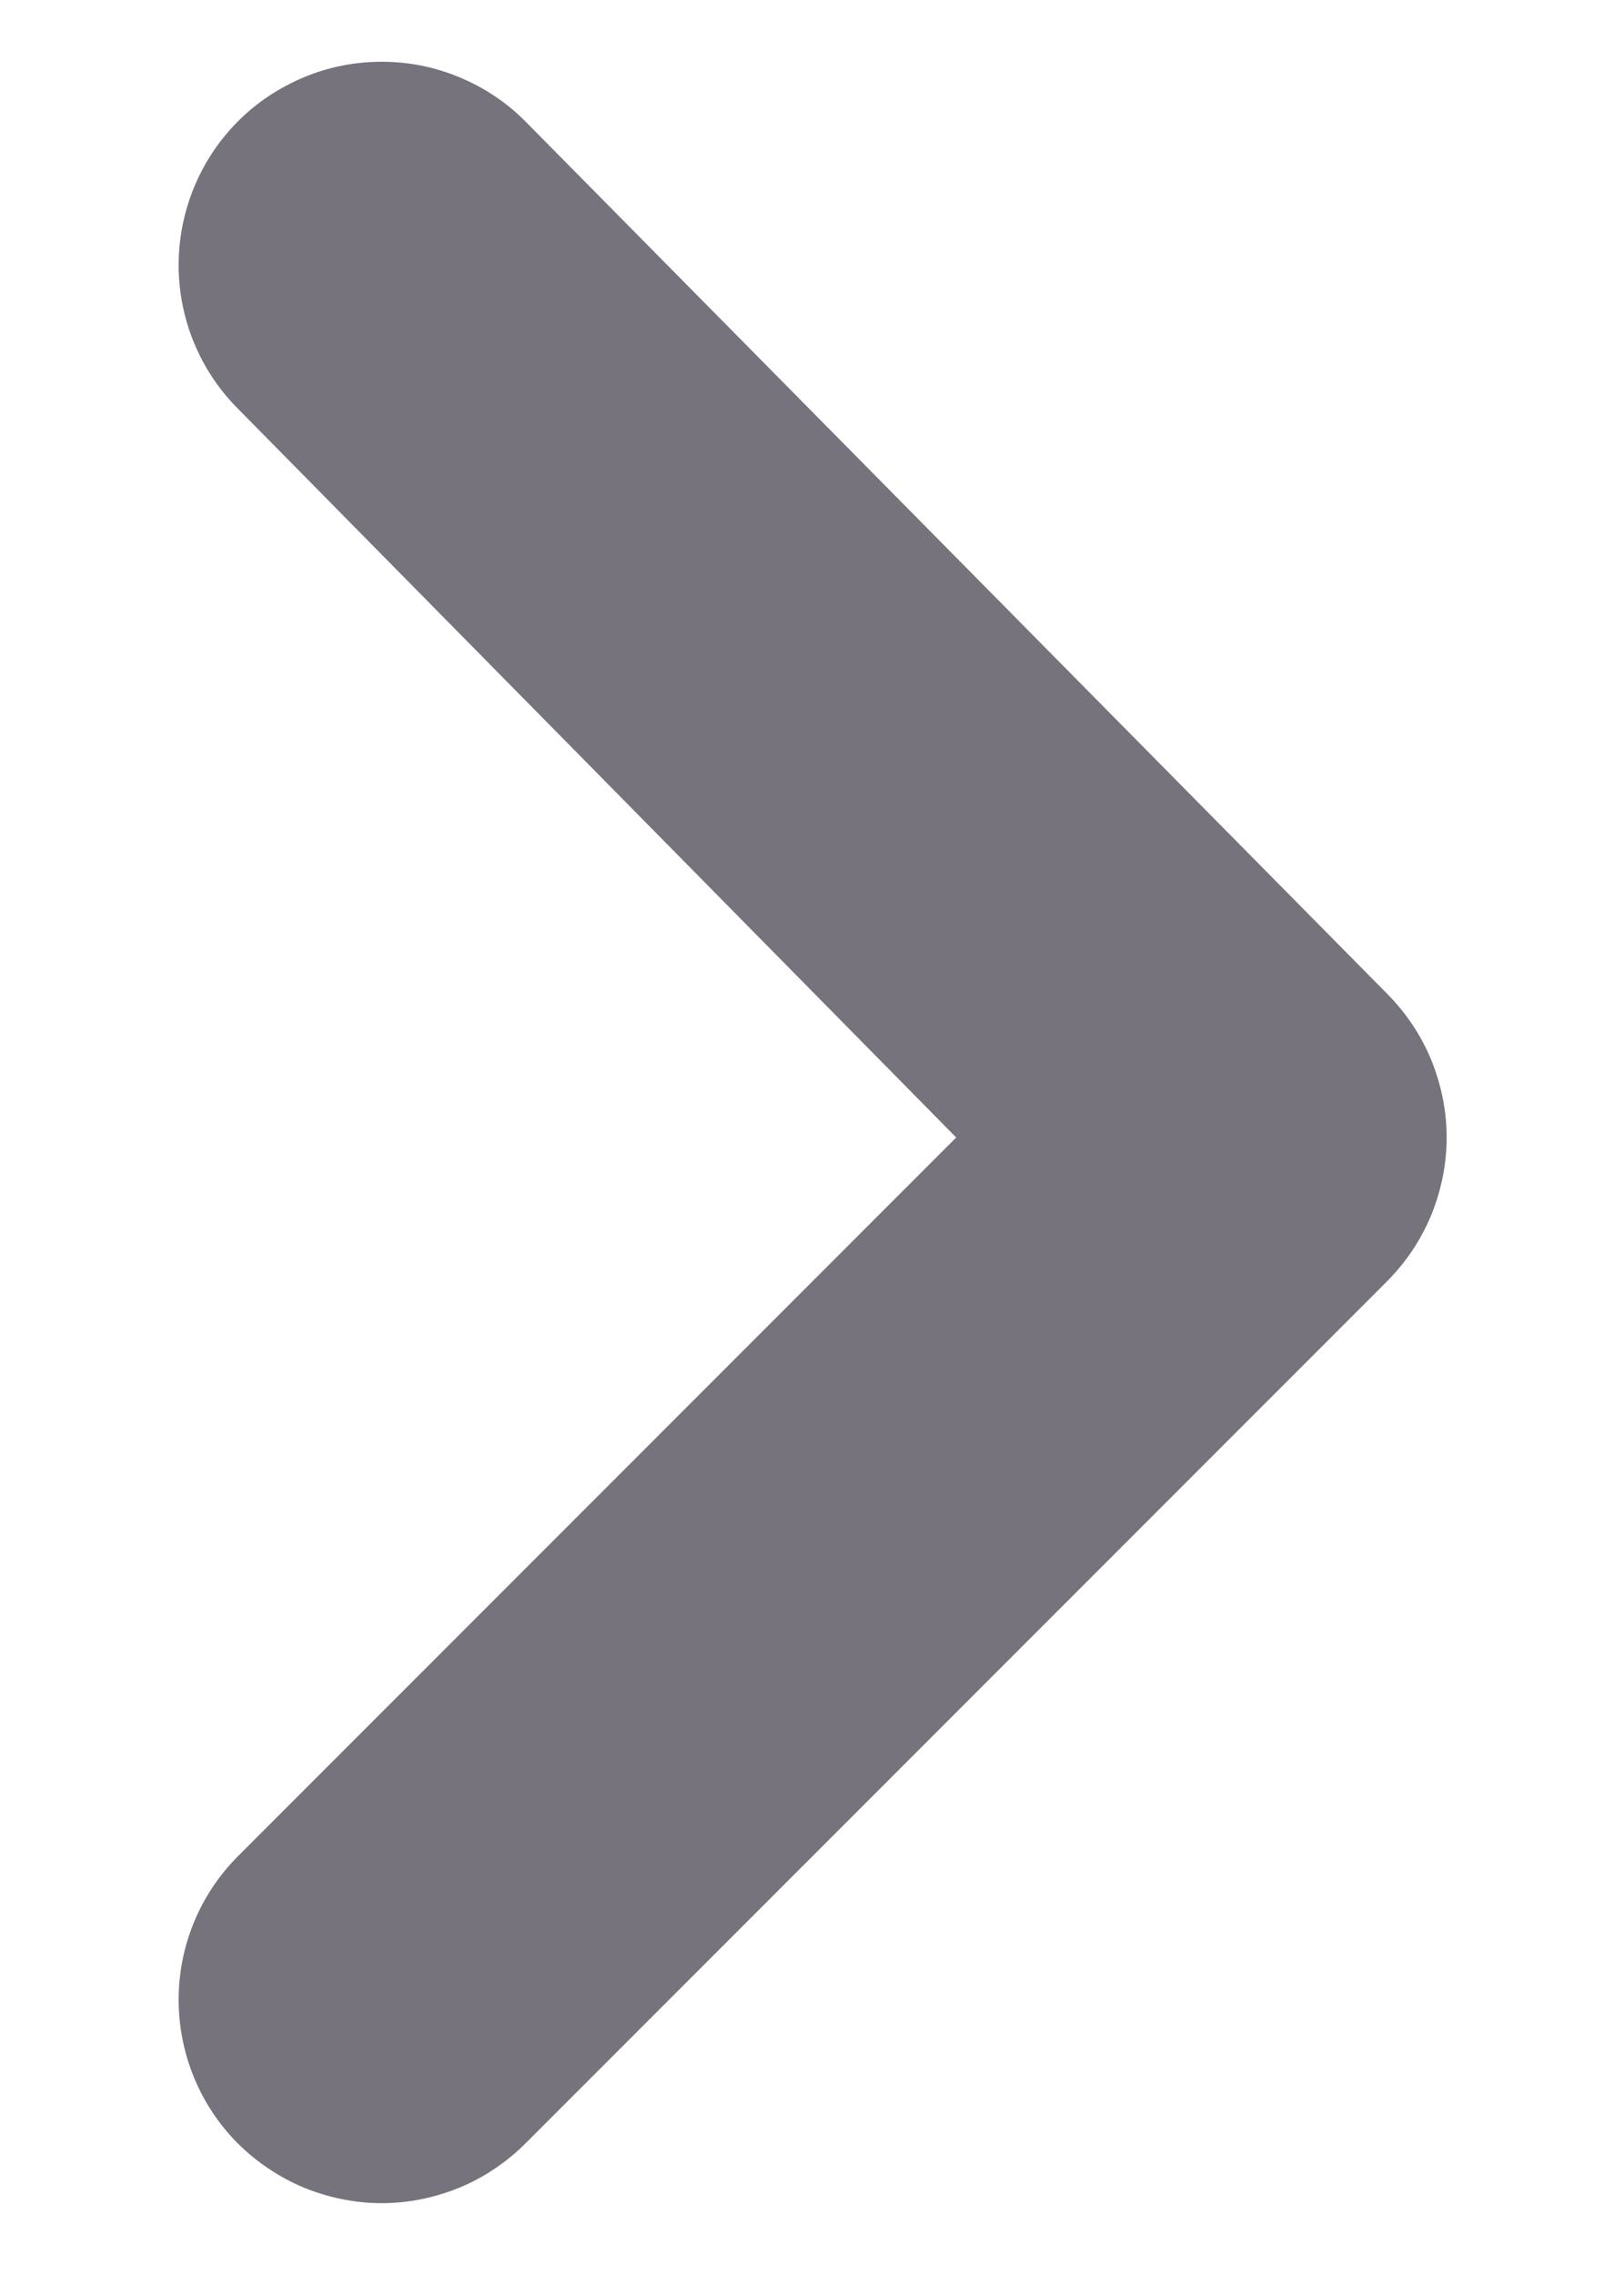 <svg width="5" height="7" viewBox="0 0 5 7" fill="none" xmlns="http://www.w3.org/2000/svg">
<path d="M0.731 0.375C0.615 0.492 0.55 0.651 0.55 0.816C0.55 0.981 0.615 1.139 0.731 1.256L2.944 3.5L0.731 5.713C0.615 5.83 0.55 5.988 0.55 6.153C0.55 6.318 0.615 6.477 0.731 6.594C0.789 6.652 0.859 6.699 0.935 6.731C1.011 6.762 1.093 6.779 1.175 6.779C1.258 6.779 1.339 6.762 1.415 6.731C1.492 6.699 1.561 6.652 1.619 6.594L4.269 3.944C4.327 3.886 4.374 3.817 4.406 3.74C4.437 3.664 4.454 3.583 4.454 3.5C4.454 3.417 4.437 3.336 4.406 3.26C4.374 3.183 4.327 3.114 4.269 3.056L1.619 0.375C1.561 0.316 1.492 0.27 1.415 0.238C1.339 0.206 1.258 0.19 1.175 0.19C1.093 0.19 1.011 0.206 0.935 0.238C0.859 0.27 0.789 0.316 0.731 0.375Z" fill="#76737D"/>
</svg>
